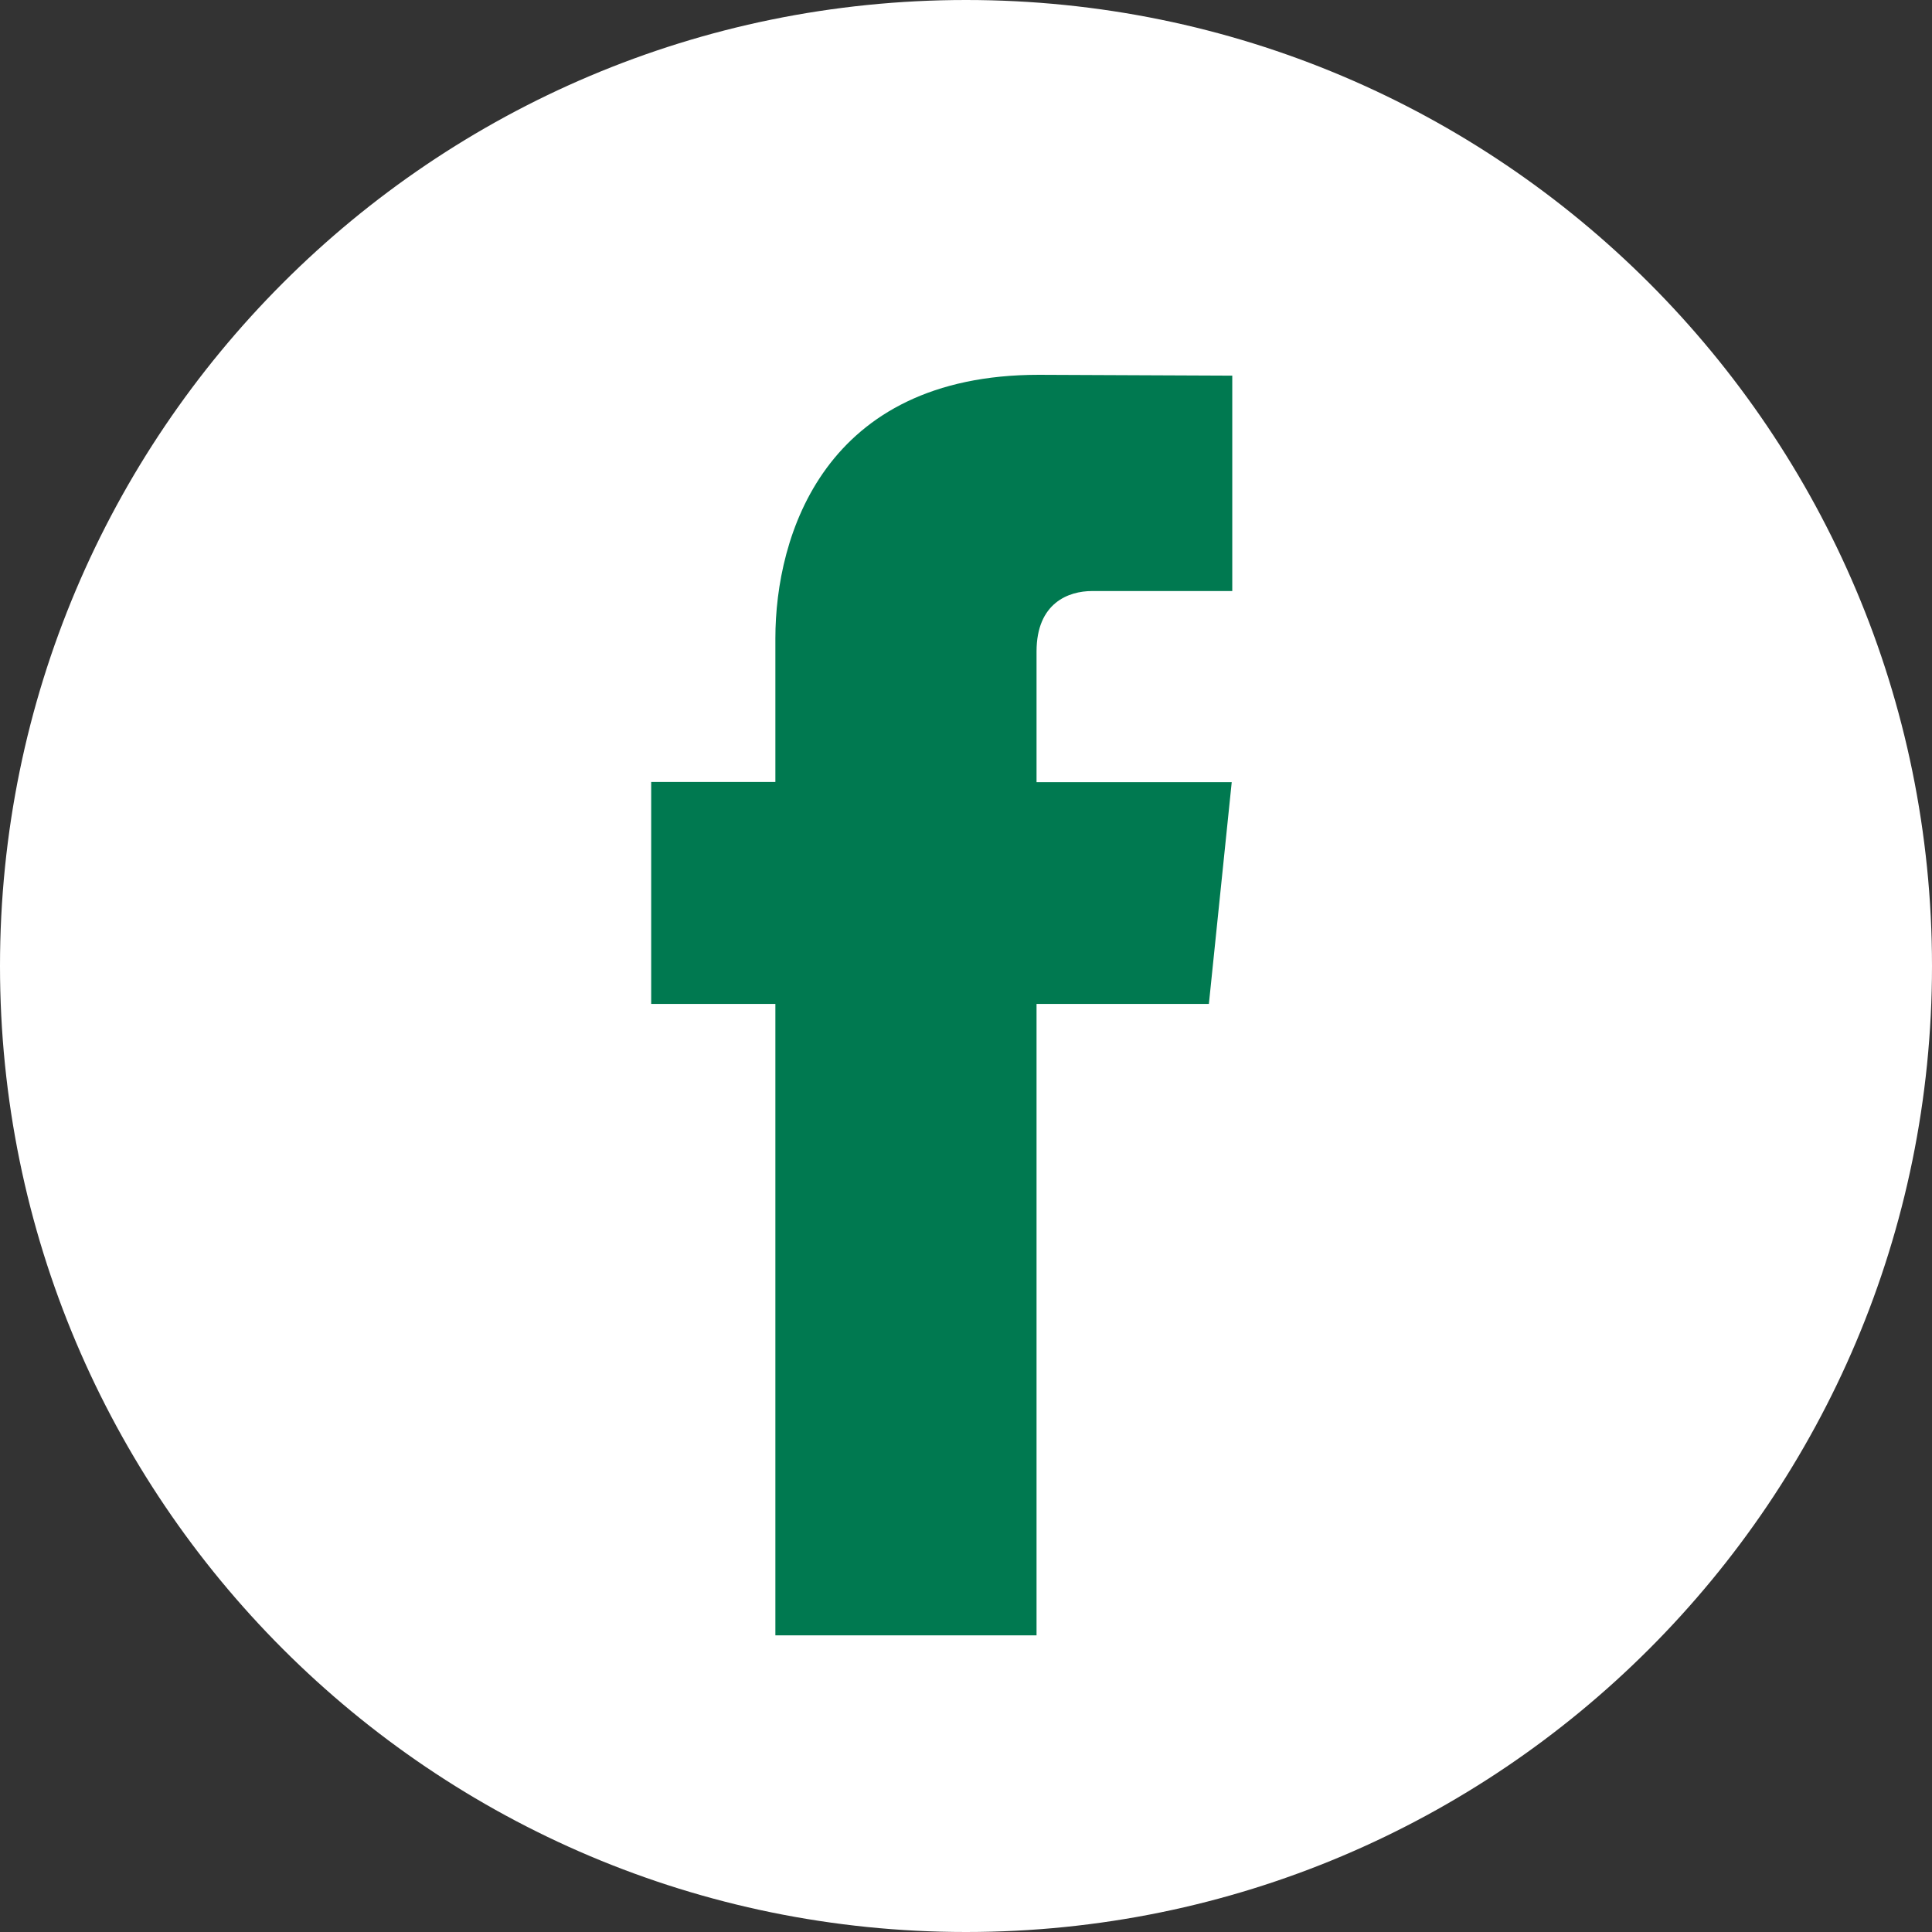 <svg width="39" height="39" viewBox="0 0 39 39" fill="none" xmlns="http://www.w3.org/2000/svg">
<rect x="0" y="0" width="39" height="39" fill="#333333" stroke="none"/>
<path d="M19.5 39C30.27 39 39 30.27 39 19.5C39 8.73 30.27 0 19.5 0C8.73 0 0 8.73 0 19.5C0 30.27 8.73 39 19.5 39Z" fill="white"/>
<path d="M24.403 20.265H20.924V33.012H15.652V20.265H13.145V15.785H15.652V12.886C15.652 10.813 16.637 7.566 20.971 7.566L24.875 7.583V11.931H22.042C21.578 11.931 20.924 12.164 20.924 13.152V15.789H24.864L24.403 20.265Z" fill="#007950"/>
</svg>
